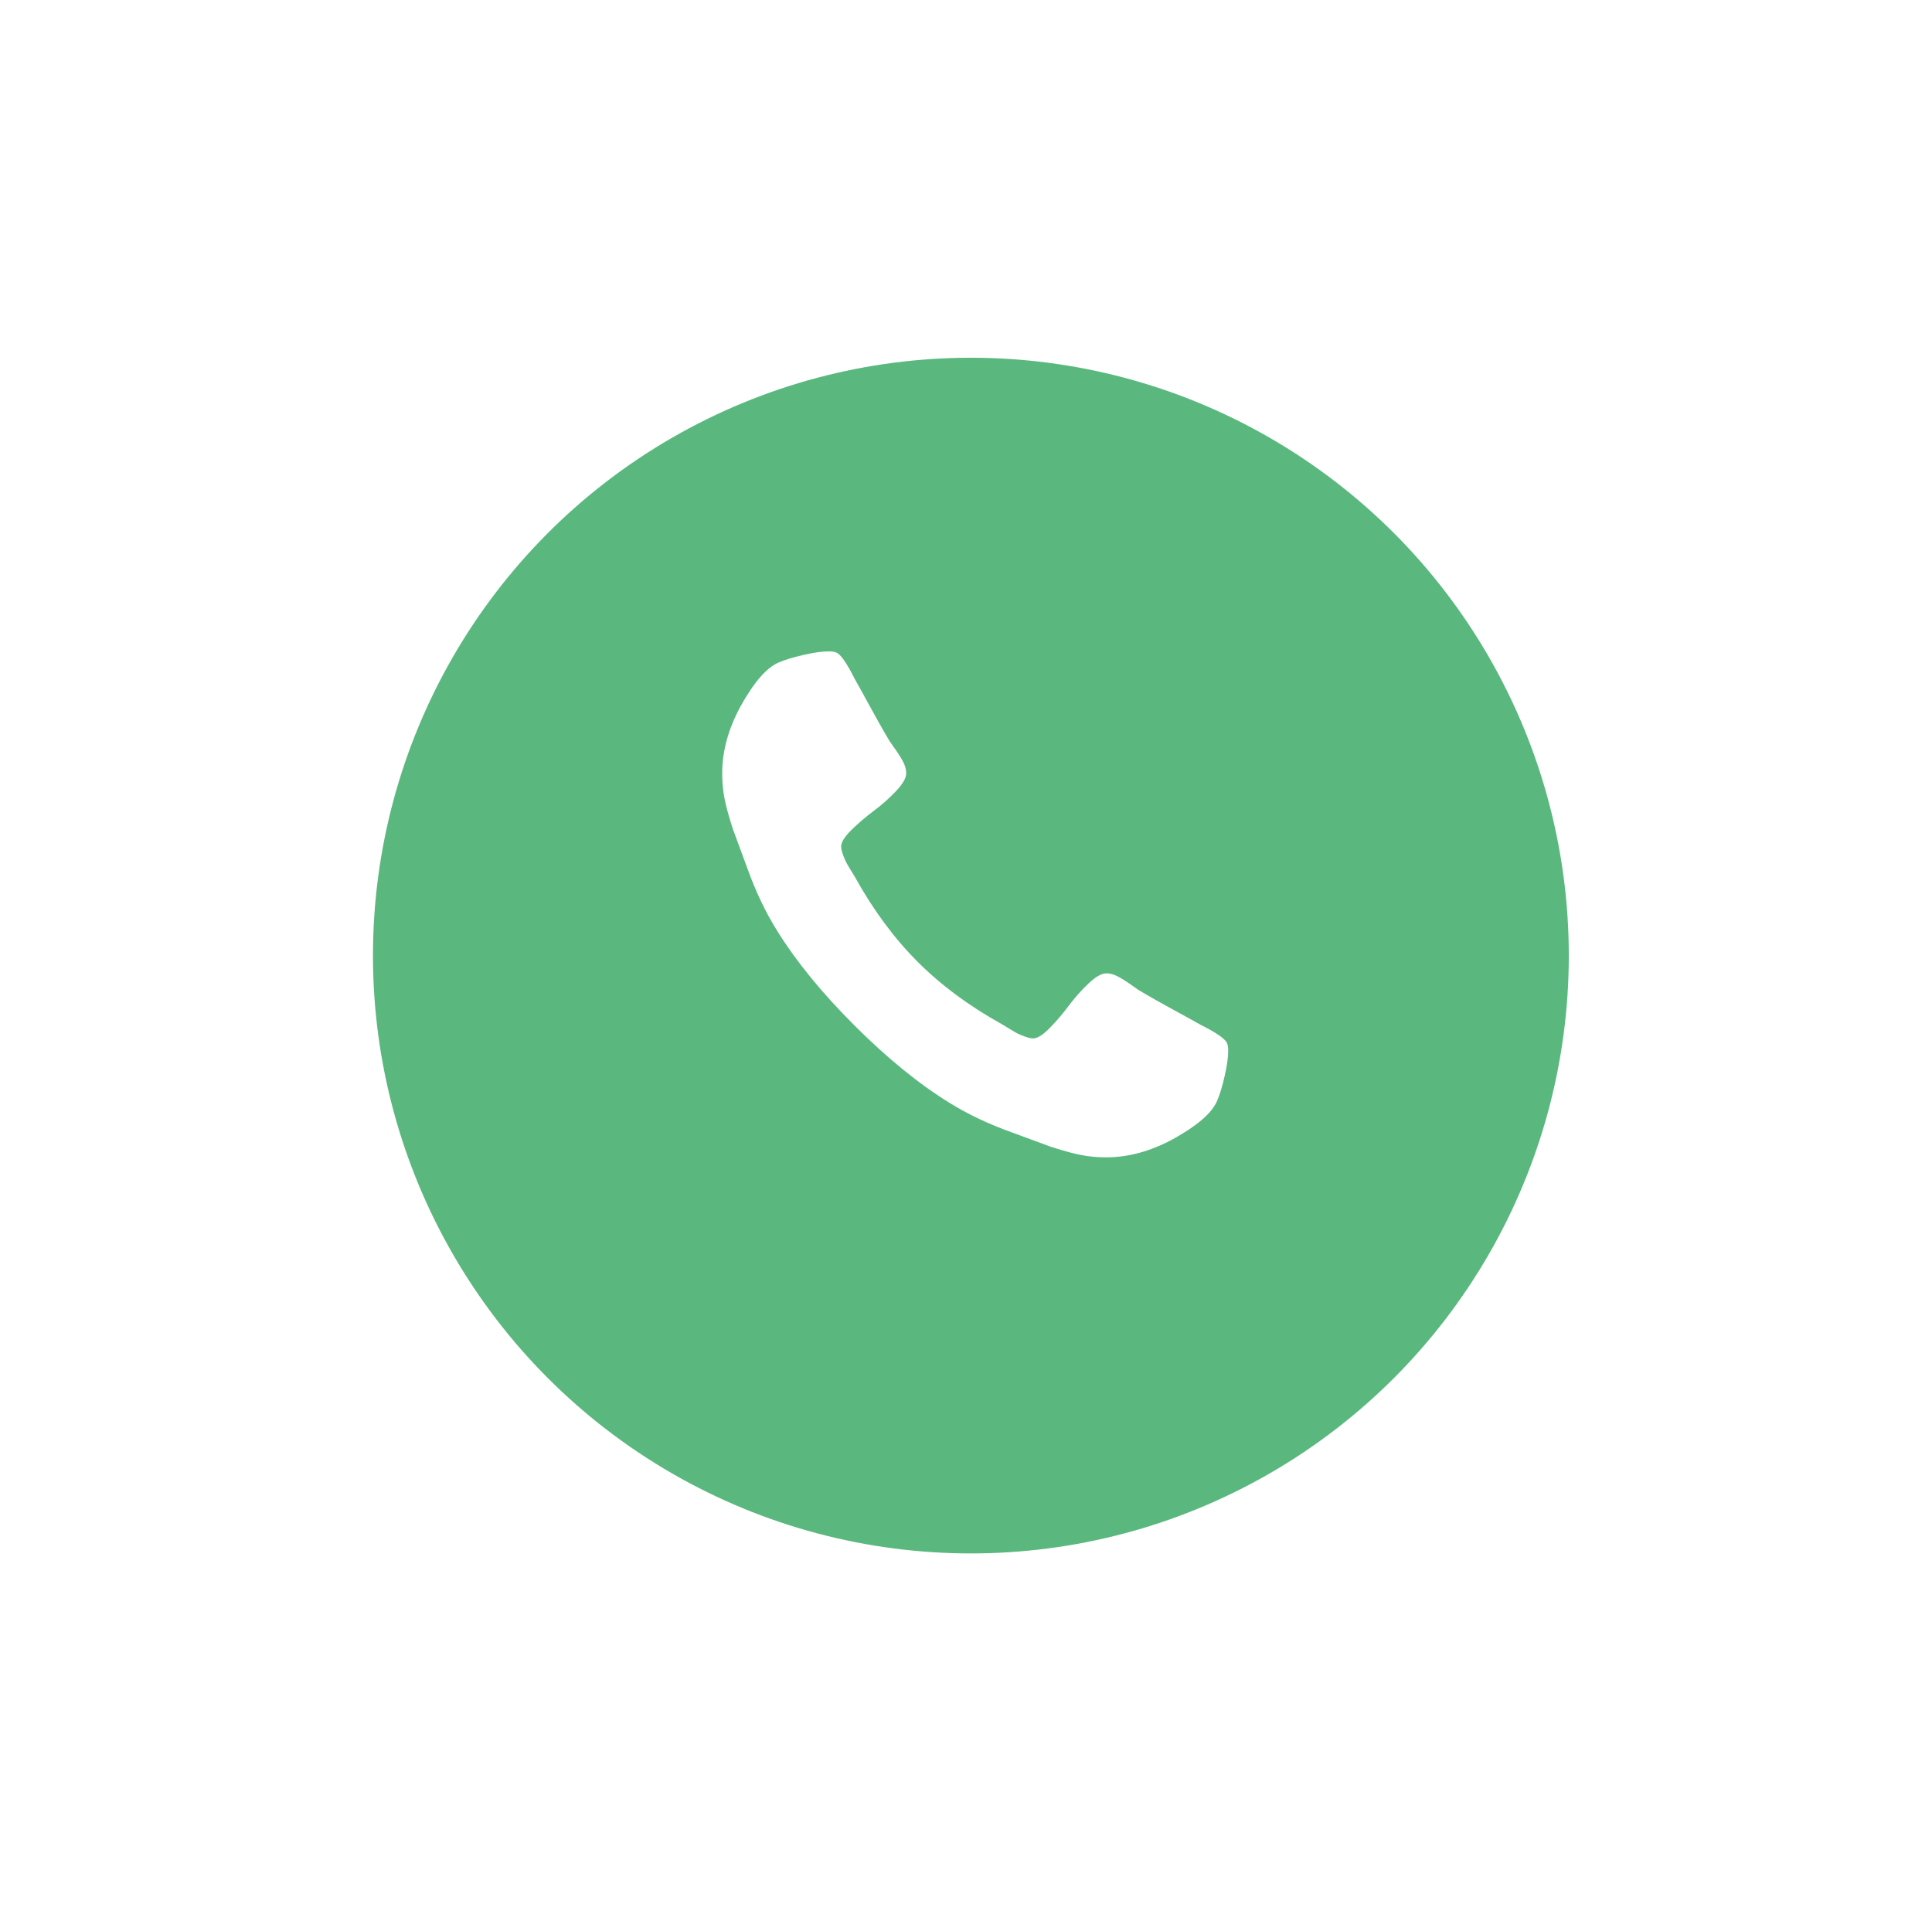 <svg width="108" height="107" viewBox="0 0 108 107" fill="none" xmlns="http://www.w3.org/2000/svg">
<g filter="url(#filter0_d)">
<circle cx="54.273" cy="49.424" r="33.424" fill="#5AB87F"/>
</g>
<path d="M68.657 58.757C68.657 59.118 68.59 59.59 68.456 60.173C68.323 60.756 68.182 61.214 68.034 61.549C67.753 62.219 66.936 62.929 65.584 63.679C64.325 64.362 63.079 64.703 61.847 64.703C61.485 64.703 61.134 64.68 60.792 64.633C60.451 64.586 60.066 64.502 59.637 64.382C59.209 64.261 58.891 64.164 58.683 64.091C58.475 64.017 58.104 63.88 57.568 63.679C57.032 63.478 56.704 63.357 56.584 63.317C55.271 62.848 54.099 62.292 53.068 61.65C51.354 60.592 49.583 59.148 47.754 57.32C45.926 55.492 44.483 53.721 43.425 52.007C42.782 50.975 42.227 49.804 41.758 48.491C41.718 48.371 41.597 48.042 41.396 47.507C41.195 46.971 41.058 46.599 40.984 46.392C40.911 46.184 40.813 45.866 40.693 45.438C40.572 45.009 40.489 44.624 40.442 44.282C40.395 43.941 40.372 43.589 40.372 43.228C40.372 41.996 40.713 40.75 41.396 39.491C42.146 38.139 42.856 37.322 43.526 37.04C43.86 36.893 44.319 36.752 44.902 36.618C45.484 36.484 45.956 36.417 46.318 36.417C46.505 36.417 46.646 36.438 46.74 36.478C46.981 36.558 47.336 37.067 47.805 38.005C47.952 38.259 48.153 38.621 48.407 39.089C48.662 39.558 48.896 39.983 49.11 40.365C49.325 40.747 49.532 41.105 49.733 41.44C49.773 41.493 49.891 41.661 50.085 41.942C50.279 42.223 50.423 42.461 50.517 42.655C50.61 42.849 50.657 43.04 50.657 43.228C50.657 43.496 50.466 43.83 50.085 44.232C49.703 44.634 49.288 45.002 48.839 45.337C48.391 45.672 47.975 46.027 47.594 46.402C47.212 46.777 47.021 47.085 47.021 47.326C47.021 47.447 47.055 47.597 47.122 47.778C47.188 47.959 47.245 48.096 47.292 48.19C47.339 48.284 47.433 48.444 47.574 48.672C47.714 48.9 47.791 49.027 47.805 49.054C48.822 50.889 49.988 52.462 51.3 53.775C52.613 55.087 54.186 56.252 56.021 57.27C56.048 57.284 56.175 57.361 56.403 57.501C56.63 57.642 56.791 57.736 56.885 57.782C56.979 57.829 57.116 57.886 57.297 57.953C57.478 58.02 57.628 58.054 57.749 58.054C57.99 58.054 58.298 57.863 58.673 57.481C59.048 57.099 59.403 56.684 59.738 56.236C60.072 55.787 60.441 55.372 60.843 54.99C61.244 54.608 61.579 54.417 61.847 54.417C62.035 54.417 62.225 54.464 62.42 54.558C62.614 54.652 62.852 54.796 63.133 54.99C63.414 55.184 63.581 55.301 63.635 55.342C63.97 55.542 64.328 55.75 64.71 55.964C65.091 56.179 65.517 56.413 65.985 56.667C66.454 56.922 66.816 57.123 67.07 57.27C68.008 57.739 68.517 58.094 68.597 58.335C68.637 58.429 68.657 58.569 68.657 58.757Z" fill="white"/>
<defs>
<filter id="filter0_d" x="0.85" y="0" width="106.848" height="106.848" filterUnits="userSpaceOnUse" color-interpolation-filters="sRGB">
<feFlood flood-opacity="0" result="BackgroundImageFix"/>
<feColorMatrix in="SourceAlpha" type="matrix" values="0 0 0 0 0 0 0 0 0 0 0 0 0 0 0 0 0 0 127 0"/>
<feOffset dy="4"/>
<feGaussianBlur stdDeviation="10"/>
<feColorMatrix type="matrix" values="0 0 0 0 0.216 0 0 0 0 0.247 0 0 0 0 0.282 0 0 0 0.2 0"/>
<feBlend mode="normal" in2="BackgroundImageFix" result="effect1_dropShadow"/>
<feBlend mode="normal" in="SourceGraphic" in2="effect1_dropShadow" result="shape"/>
</filter>
</defs>
</svg>
